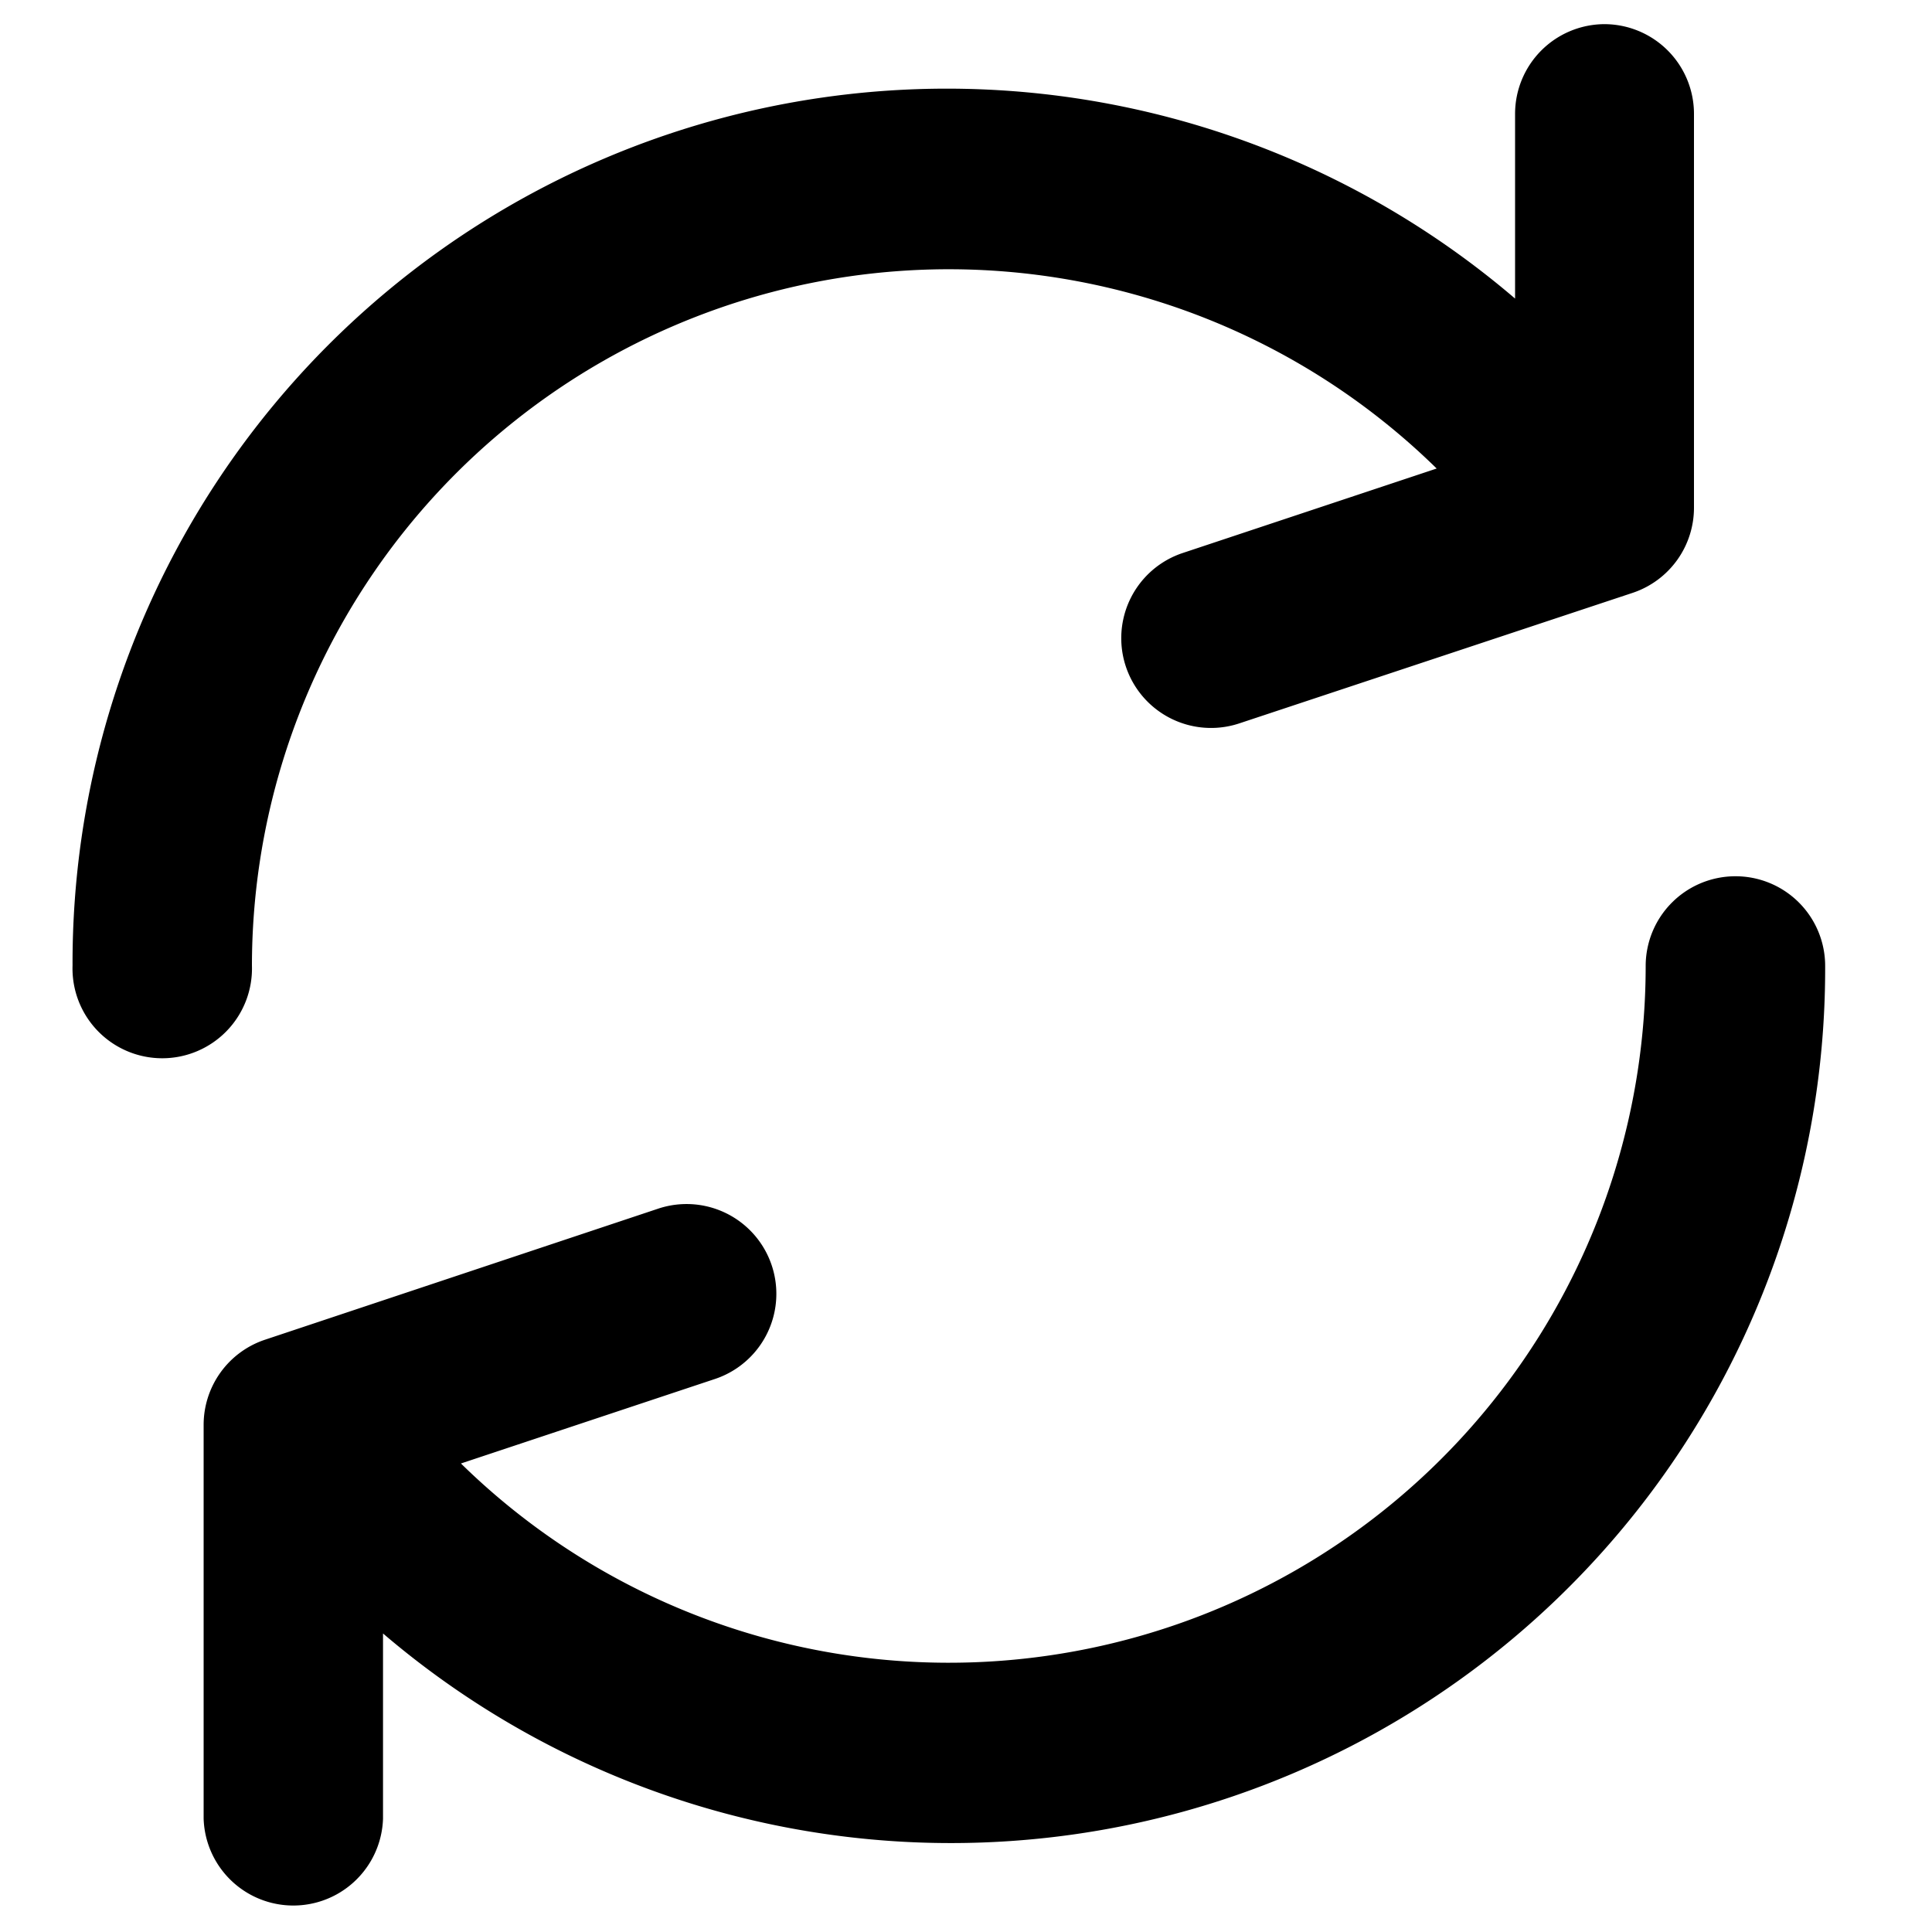 <svg xmlns="http://www.w3.org/2000/svg" width="20" height="20" viewBox="0 0 20 20">
    <g data-name="Refresh icon">
        <g data-name="Group 14483">
            <g data-name="Group 14482">
                <path data-name="Path 46952" d="M32.674 0A.679.679 0 0 0 32 .679v2.478A8.8 8.8 0 0 0 17.067 9.5a.679.679 0 1 0 1.357 0 7.464 7.464 0 0 1 12.97-5.038l-3.006 1a.679.679 0 1 0 .429 1.289L32.888 5.4a.679.679 0 0 0 .464-.646V.679A.679.679 0 0 0 32.674 0z" transform="translate(-16.066 .5)" style="stroke:#000;stroke-width:.5px"/>
            </g>
        </g>
        <g data-name="Group 14485">
            <g data-name="Group 14484">
                <path data-name="Path 46953" d="M66.805 221.867a.679.679 0 0 0-.679.679 7.464 7.464 0 0 1-12.97 5.038l3.006-1a.679.679 0 0 0-.429-1.289l-4.071 1.357a.679.679 0 0 0-.464.646v4.071a.679.679 0 0 0 1.357 0v-2.479a8.8 8.8 0 0 0 14.929-6.343.678.678 0 0 0-.679-.68z" transform="translate(-48.84 -212.546)" style="stroke:#000;stroke-width:.5px"/>
            </g>
        </g>
    </g>
</svg>
